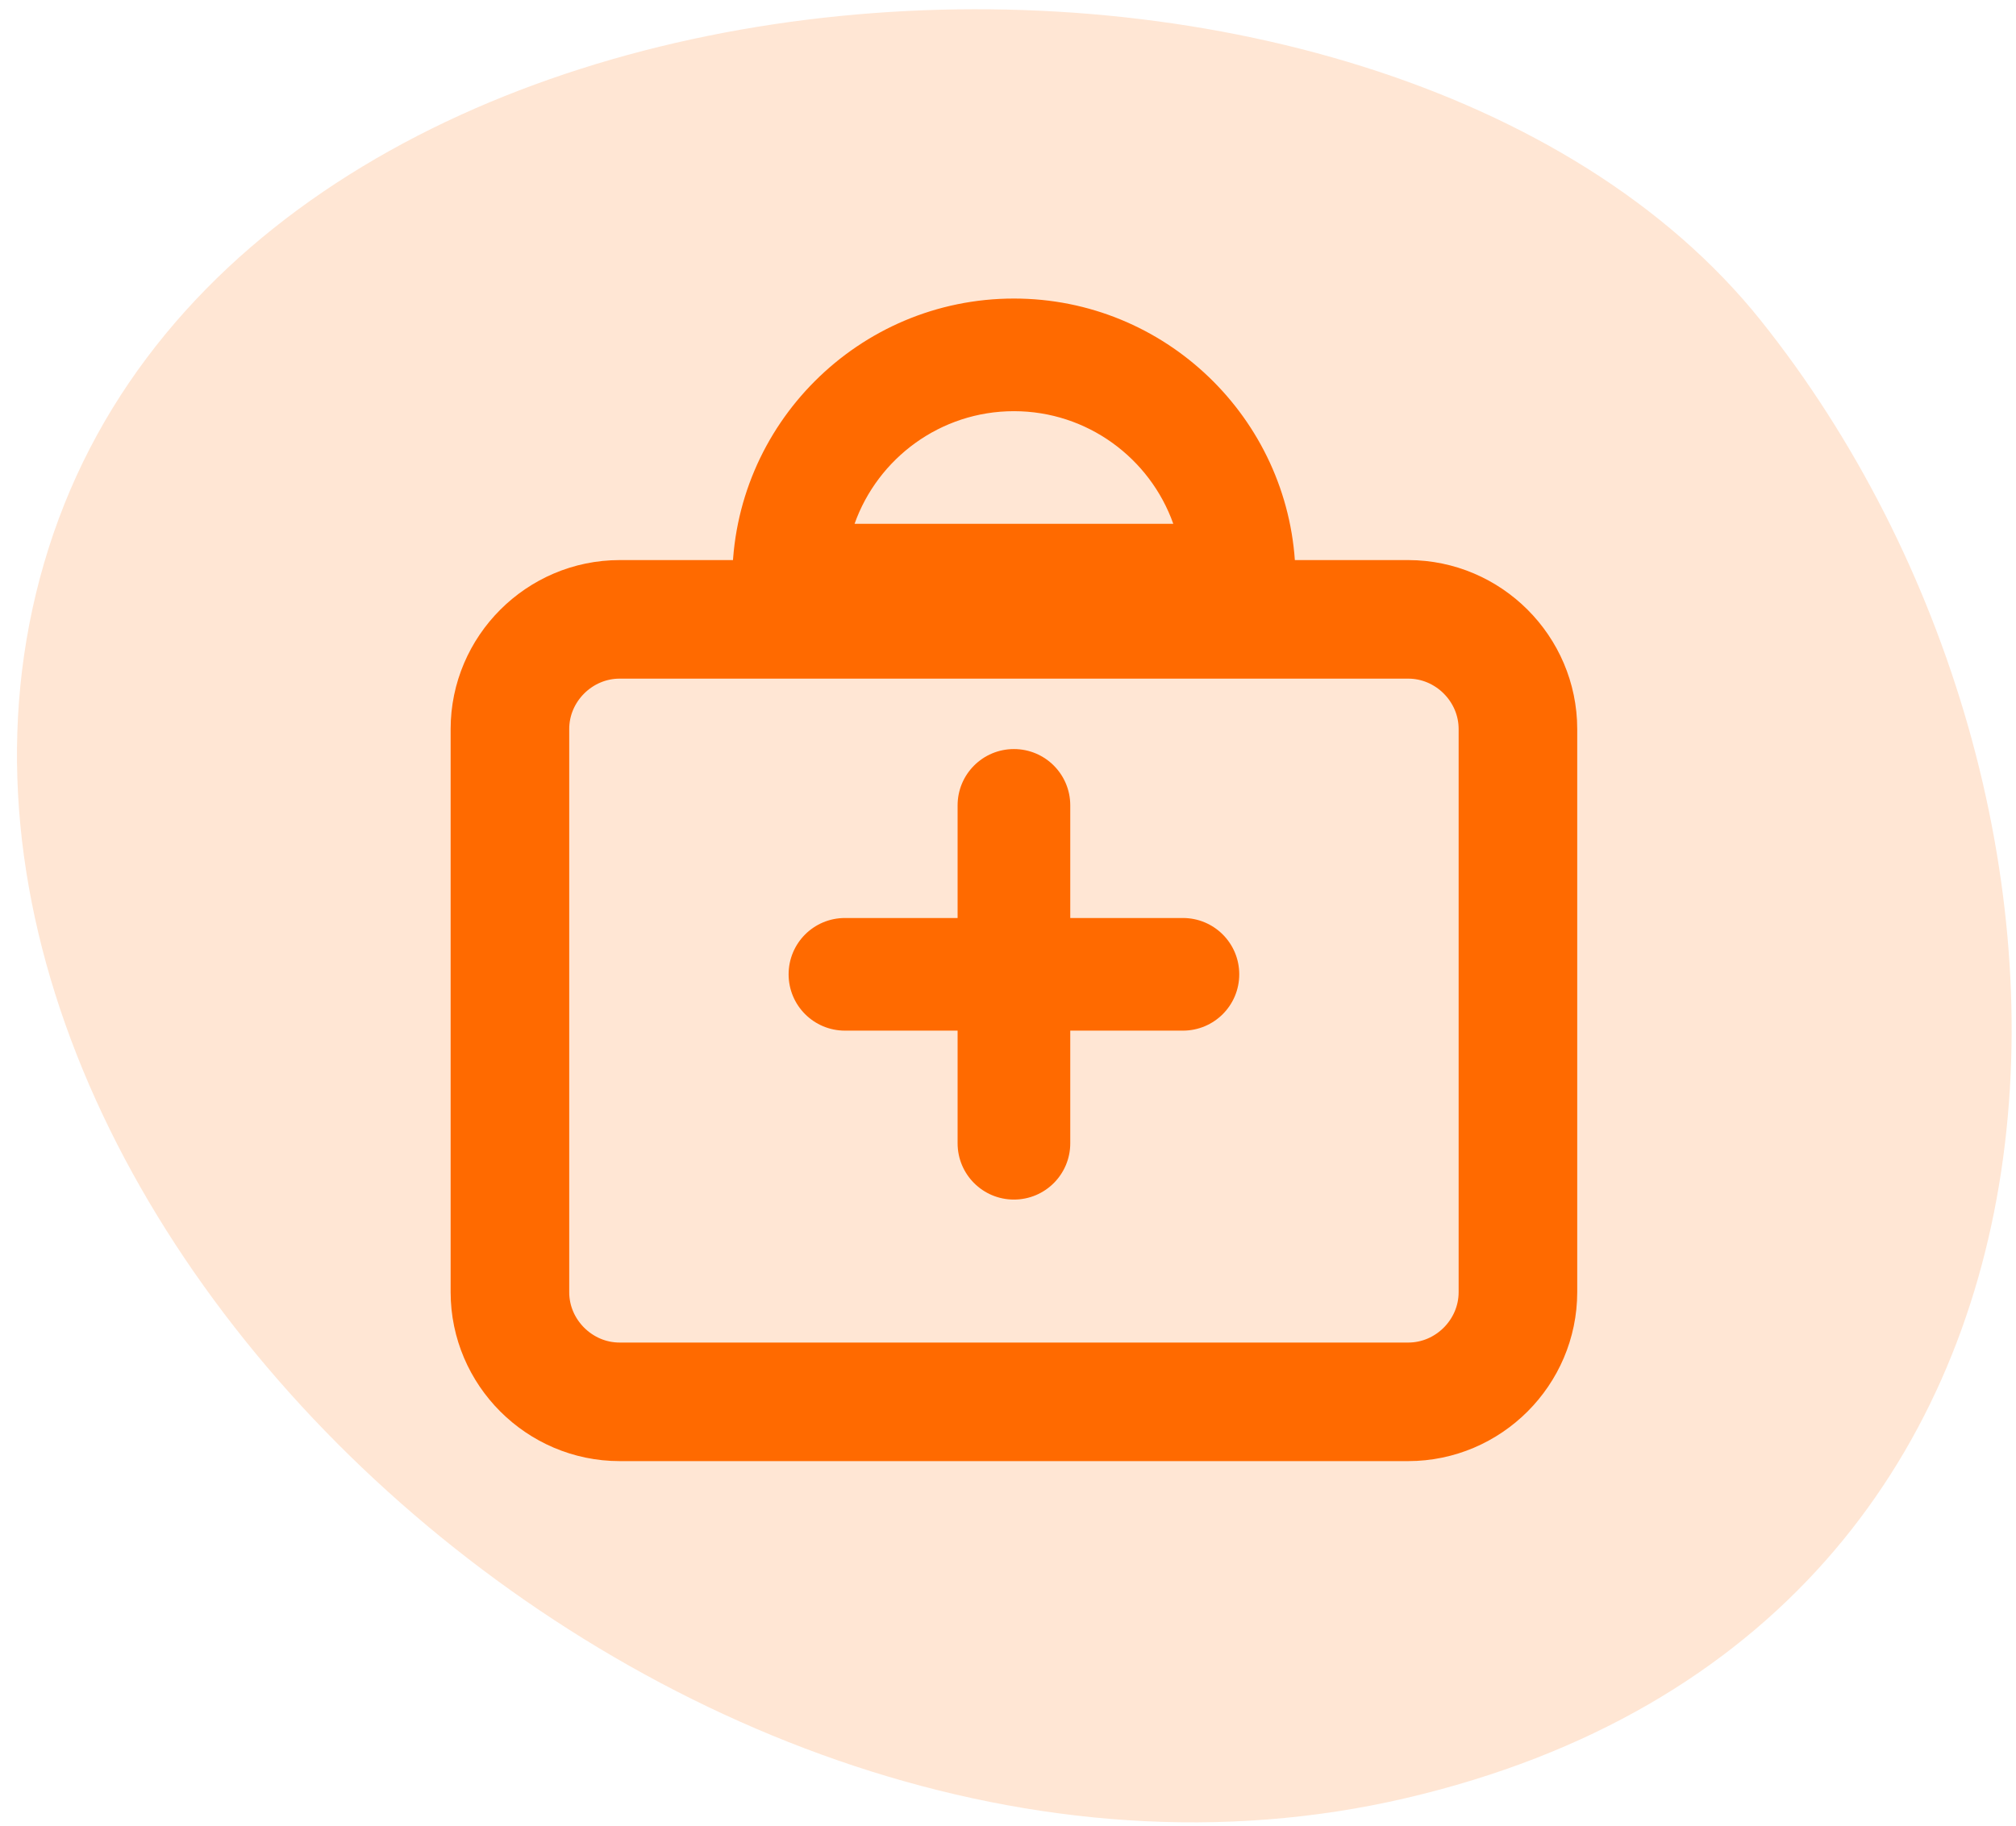 <svg width="85" height="77" viewBox="0 0 85 77" fill="none" xmlns="http://www.w3.org/2000/svg">
<path opacity="0.17" d="M74.249 13.528C58.349 -6.381 10.651 -4.038 2.046 23.132C-6.56 50.302 28.233 83.093 59.284 75.832C90.335 68.571 90.148 33.438 74.249 13.528Z" fill="#FF6A00"/>
<path d="M52.296 26.841C52.287 26.843 52.269 26.843 52.25 26.841H33.25C31.937 26.841 30.875 25.779 30.875 24.466C30.875 17.918 36.203 12.591 42.75 12.591C49.121 12.591 54.335 17.633 54.613 23.937C54.653 24.106 54.671 24.285 54.671 24.466C54.671 25.779 53.609 26.841 52.296 26.841ZM36.031 22.091H49.469C48.488 19.326 45.846 17.341 42.75 17.341C39.654 17.341 37.012 19.326 36.031 22.091Z" fill="#FF6A00"/>
<path d="M64 30.746V54.496C64 57.034 61.913 59.121 59.375 59.121H26.125C23.587 59.121 21.5 57.034 21.5 54.496V30.746C21.5 28.208 23.587 26.121 26.125 26.121H59.375C61.913 26.121 64 28.208 64 30.746Z" stroke="#FF6A00" stroke-width="5"/>
<path d="M49.875 38.716H45.125V33.966C45.125 32.653 44.063 31.591 42.75 31.591C41.437 31.591 40.375 32.653 40.375 33.966V38.716H35.625C34.312 38.716 33.25 39.778 33.25 41.091C33.25 42.404 34.312 43.466 35.625 43.466H40.375V48.216C40.375 49.529 41.437 50.591 42.75 50.591C44.063 50.591 45.125 49.529 45.125 48.216V43.466H49.875C51.188 43.466 52.25 42.404 52.25 41.091C52.25 39.778 51.188 38.716 49.875 38.716Z" fill="#FF6A00"/>
</svg>
